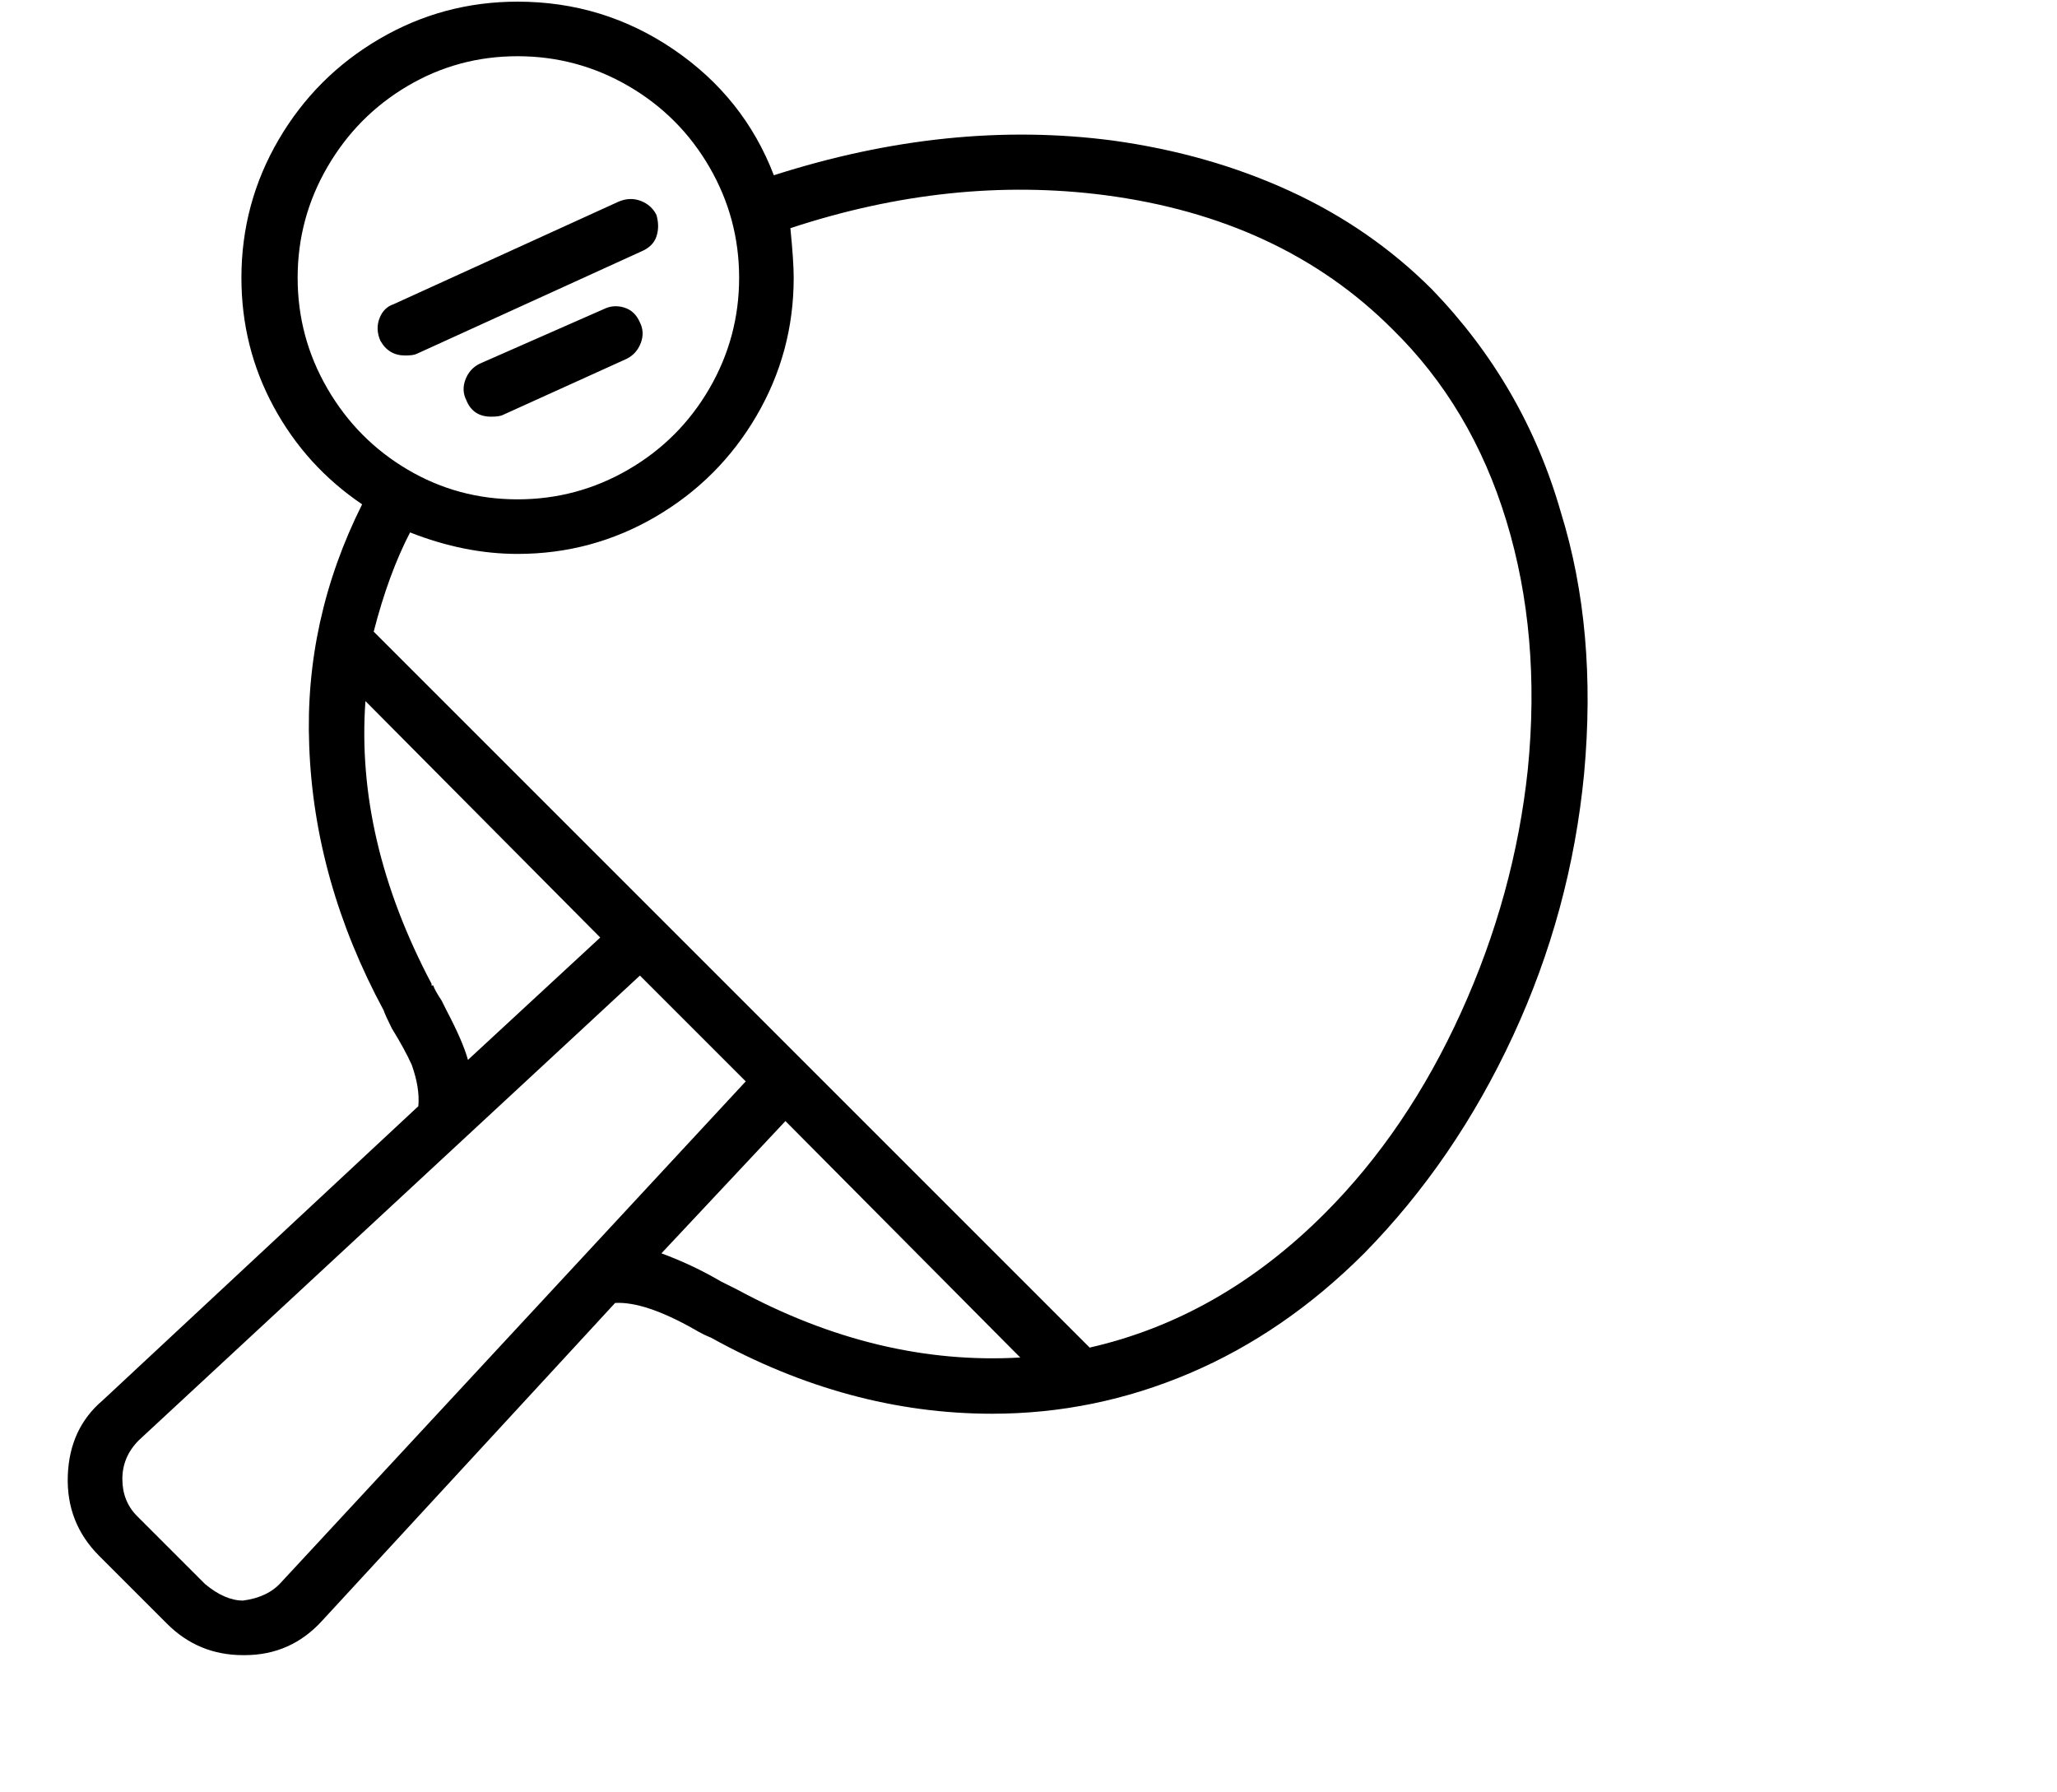 <svg viewBox="0 0 1244 1083.753" xmlns="http://www.w3.org/2000/svg"><path d="M397 130q-3-6-9.5-8.5t-13.5.5l-136 62q-6 2-8.5 8.5t.5 13.5q5 9 15 9 5 0 7-1l136-62q7-3 9-9t0-13zm547 180q-22-77-78-135-37-37-86-59.5T673 85q-99-13-205 21-18-47-60.5-76T313 1q-45 0-83.5 22.5t-61 61Q146 123 146 168q0 42 19.5 78t53.5 59q-35 70-32 146 3 82 45 160 1 3 5 11 8 13 12 22 5 14 4 25L62 847q-20 17-21 45.5T60 941l41 41q19 19 46 19h1q28 0 47-21l177-192q18-1 48 16 5 3 10 5 83 46 170 46 62 0 119.5-24.5T825 758q55-56 90-131.5T958 468q8-87-14-158zM180 168q0-36 18-67t48.5-49Q277 34 313 34t67 18q31 18 49 49t18 67q0 36-18 67t-49 49q-31 18-67 18t-66.5-18Q216 266 198 235t-18-67zm41 256l142 143-80 74q-3-11-13-30l-3-6q-4-6-5-9h-1v-1q-46-87-40-171zm-51 533q-8 9-23 11-11 0-23-10l-41-41q-9-9-9-22.5T84 871l303-281 64 64-281 303zm276-177l-1-.5-5-2.5-4-2q-17-10-36-17l75-80 142 143q-86 5-171-41zm478-315q-8 76-40.5 147.5T801 734q-63 63-142 81L226 382q9-35 22-60 33 13 65 13 45 0 83.5-22.5t61-61Q480 213 480 168q0-10-2-30 97-32 190-20 107 14 174 81 48 47 69 116t13 150zM387 195q-3-7-9.5-9t-12.5 1l-75 33q-6 3-8.5 9.5t.5 12.5q4 10 15 10 5 0 7-1l75-34q6-3 8.5-9.5T387 195z"/></svg>